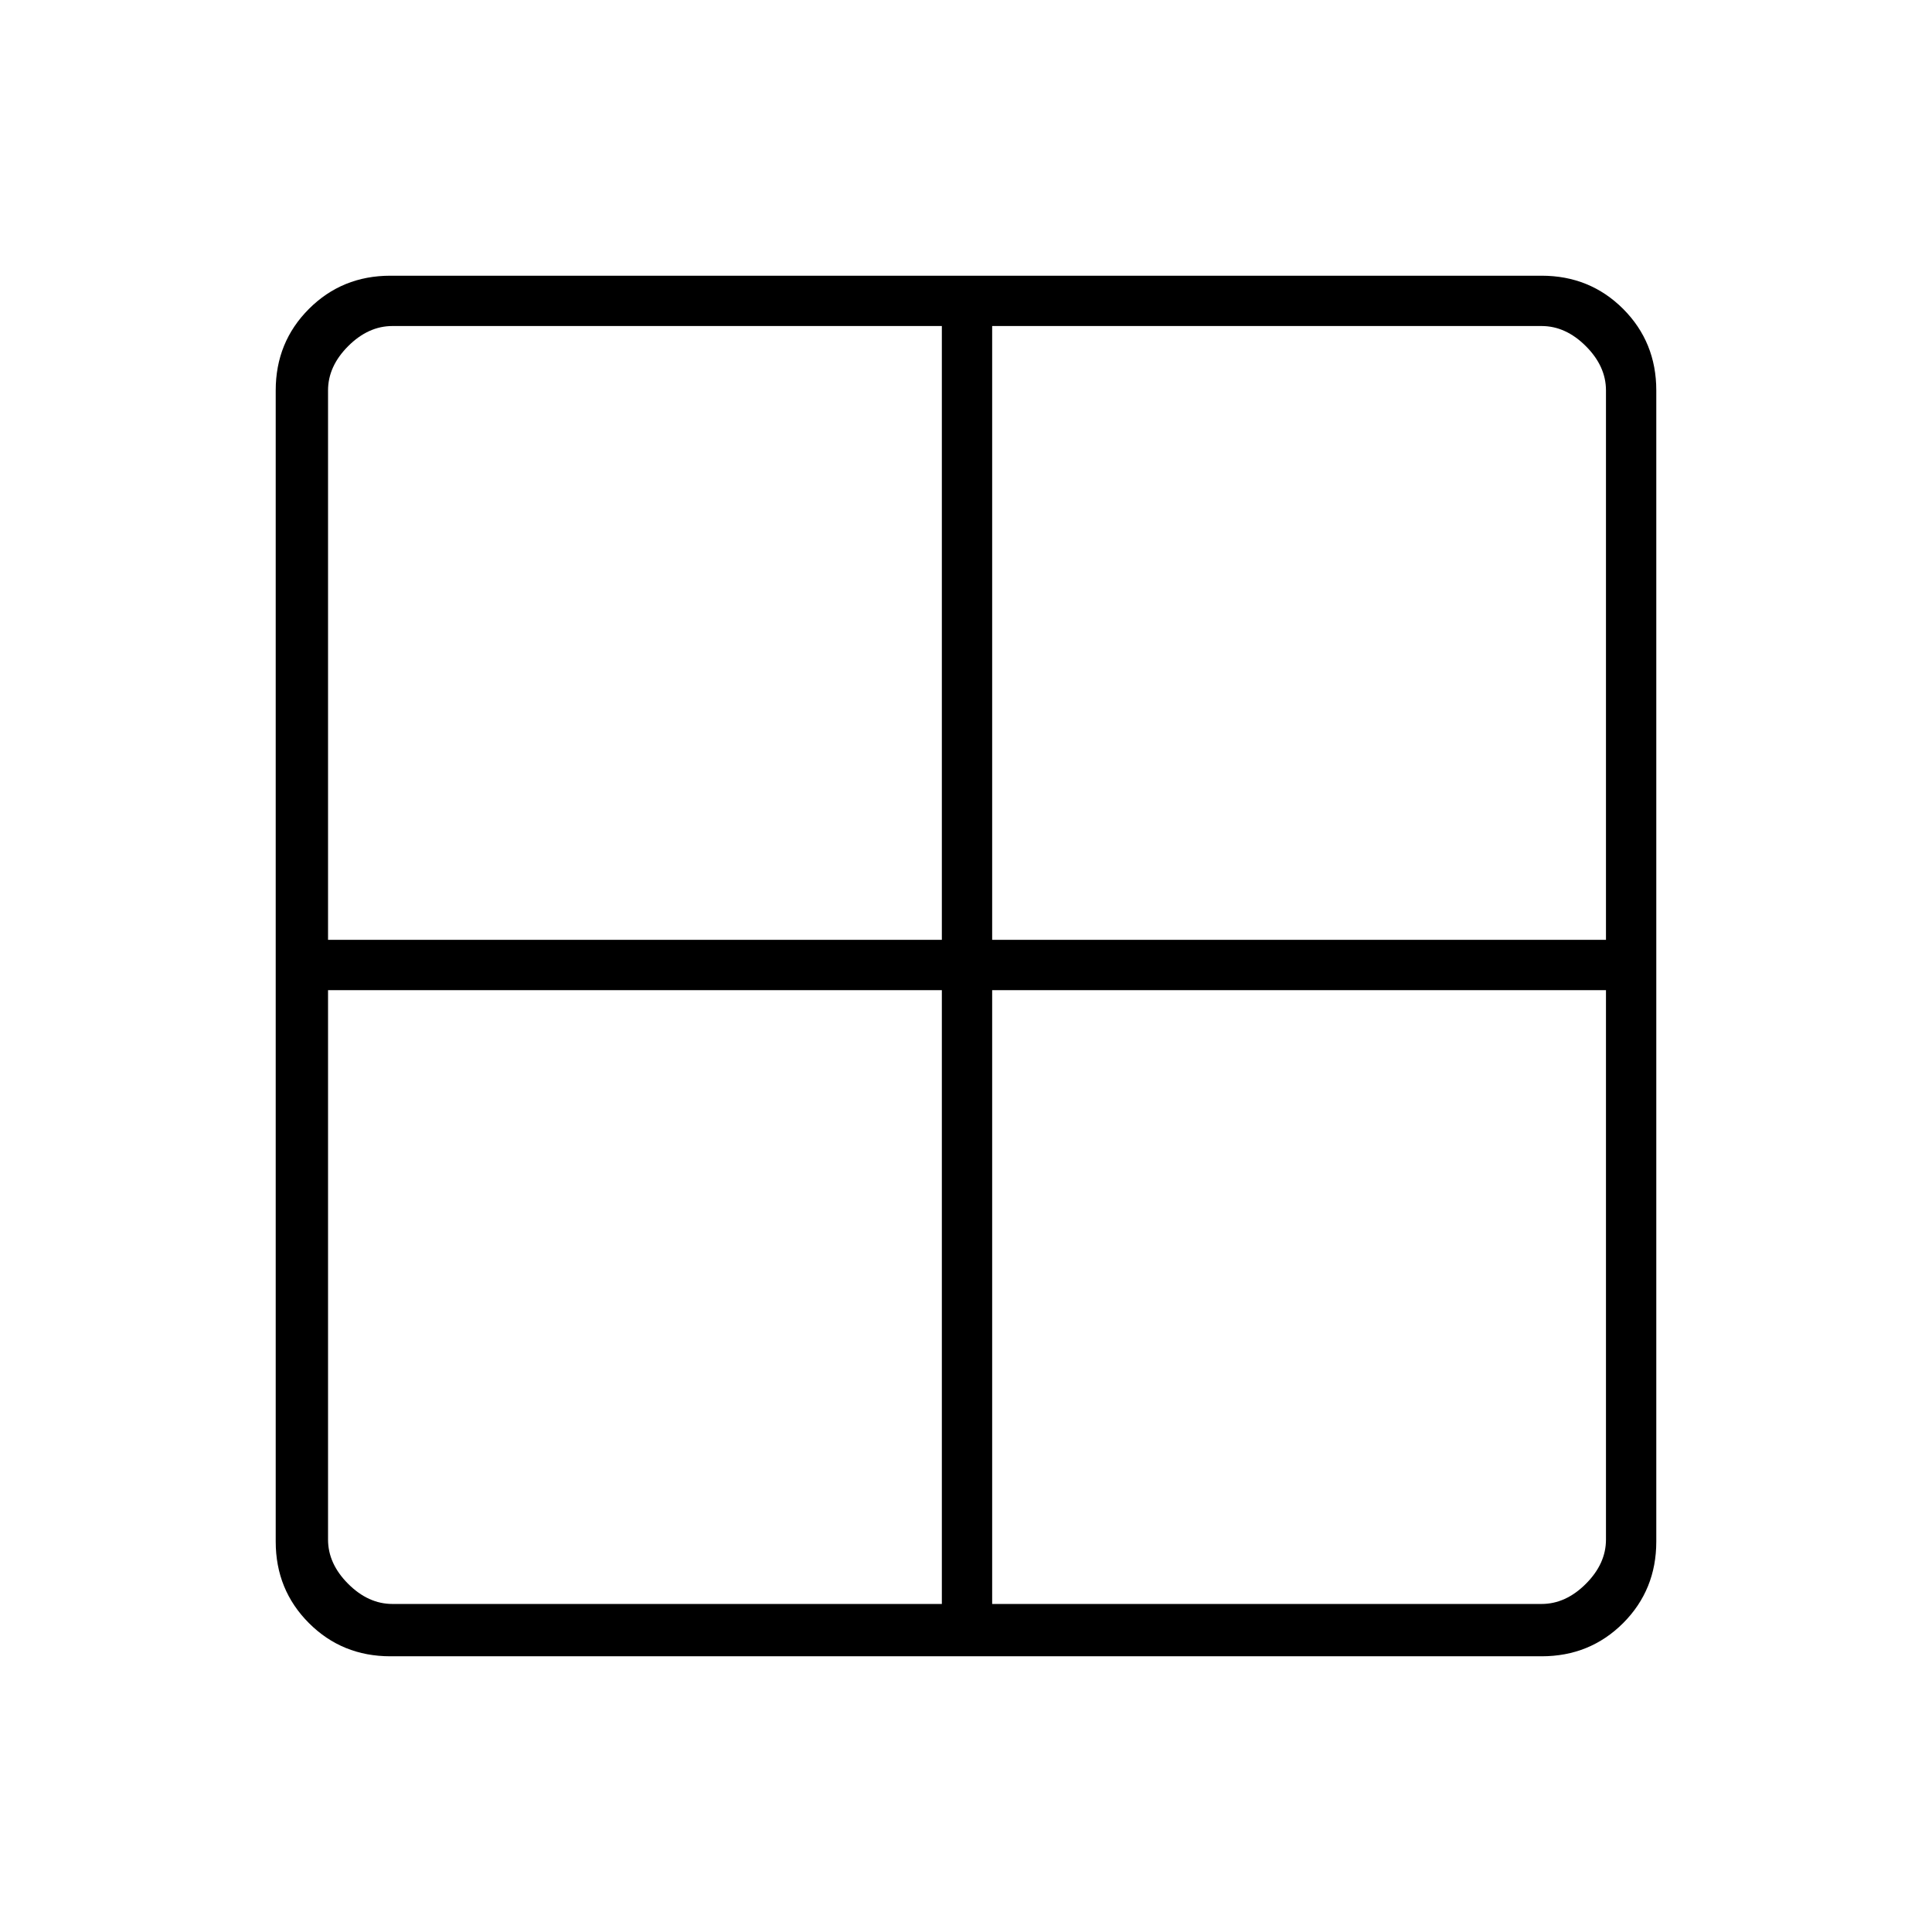 <svg xmlns="http://www.w3.org/2000/svg" height="24" width="24"><path d="M19.15 20.575H4.85Q4.25 20.575 3.838 20.163Q3.425 19.75 3.425 19.15V4.85Q3.425 4.25 3.838 3.837Q4.25 3.425 4.85 3.425H19.15Q19.75 3.425 20.163 3.837Q20.575 4.25 20.575 4.85V19.15Q20.575 19.75 20.163 20.163Q19.75 20.575 19.15 20.575ZM11.7 11.675V4.05H4.875Q4.575 4.05 4.325 4.3Q4.075 4.55 4.075 4.85V11.675ZM11.7 12.3H4.075V19.125Q4.075 19.425 4.325 19.675Q4.575 19.925 4.875 19.925H11.7ZM12.325 12.3V19.925H19.15Q19.45 19.925 19.7 19.675Q19.95 19.425 19.95 19.125V12.3ZM12.325 11.675H19.95V4.85Q19.95 4.55 19.7 4.3Q19.45 4.05 19.15 4.05H12.325Z"/></svg>